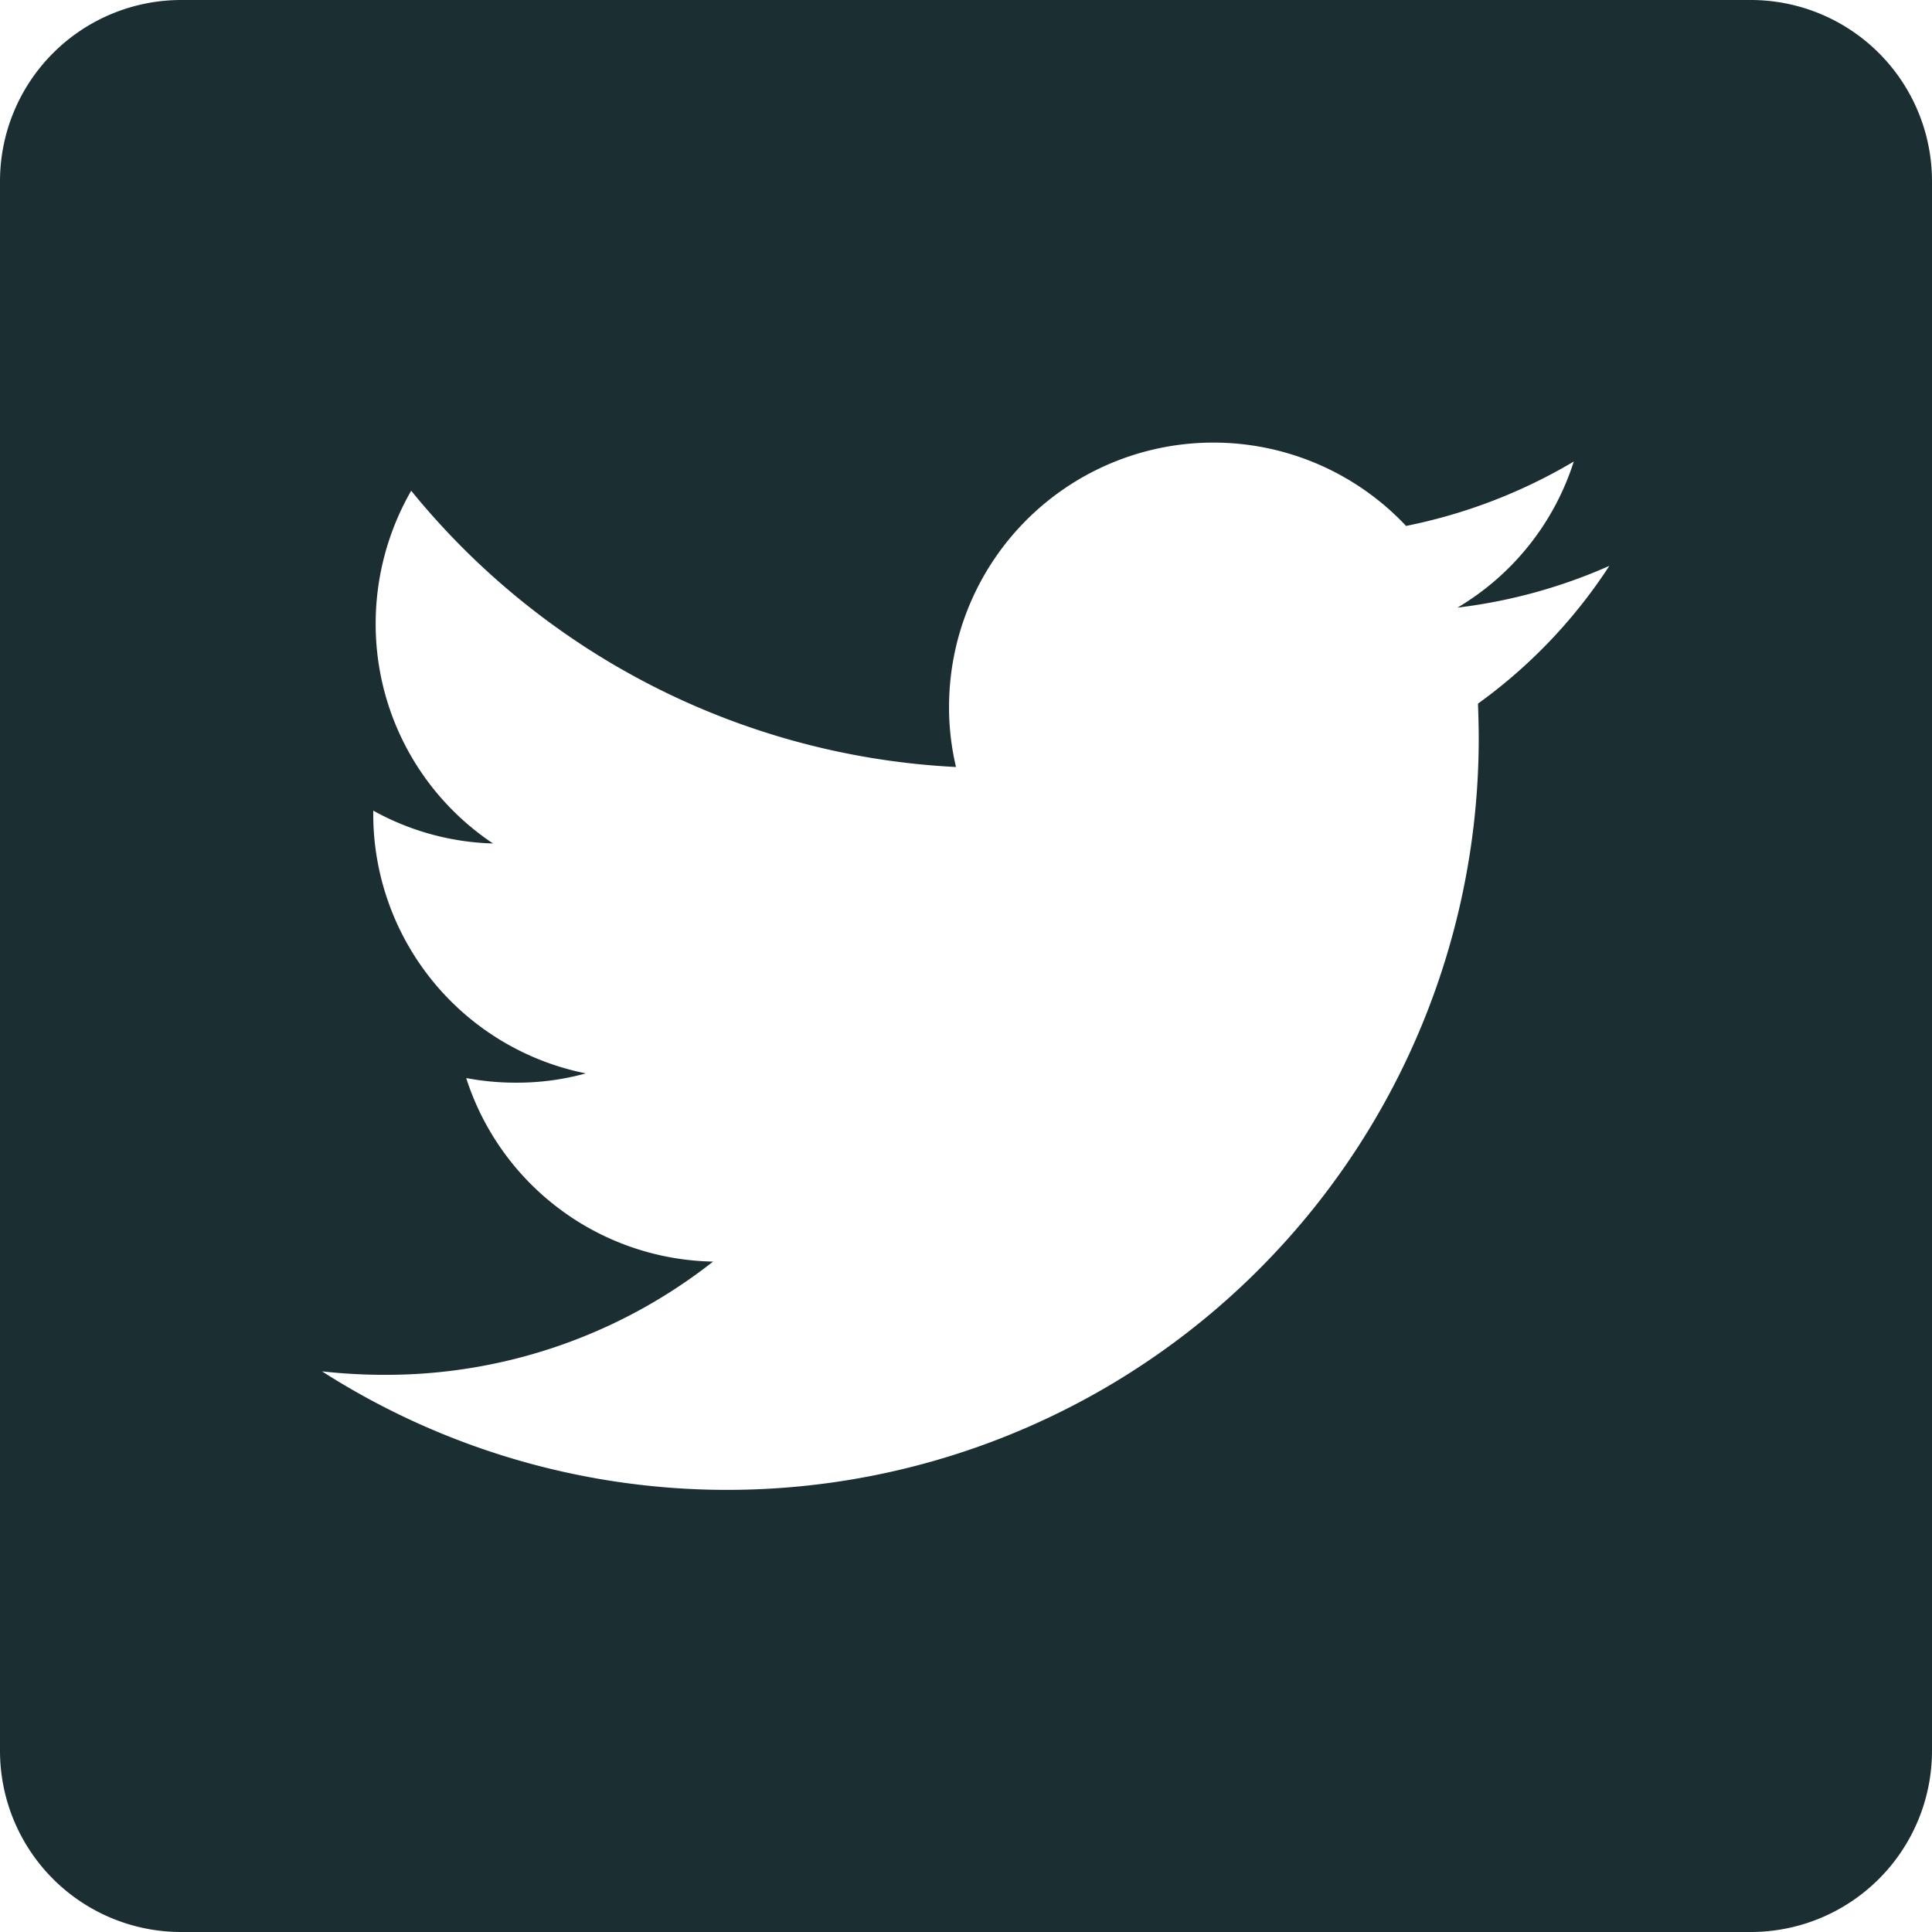 <svg xmlns="http://www.w3.org/2000/svg" viewBox="0 0 36 36">
  <defs>
    <style>
      .cls-1 {
        fill: #1b2f33;
      }
    </style>
  </defs>
  <g id="Twitter" transform="translate(16 16)">
    <path id="Twitter-2" data-name="Twitter" class="cls-1" d="M32.623,0H3.377A3.377,3.377,0,0,0,0,3.377V32.63A3.375,3.375,0,0,0,3.377,36H32.623A3.377,3.377,0,0,0,36,32.623V3.377A3.377,3.377,0,0,0,32.623,0ZM27.54,13.111c.007.209.014.425.014.641A14.005,14.005,0,0,1,6,25.553a10.491,10.491,0,0,0,1.174.065,9.854,9.854,0,0,0,6.113-2.11,4.925,4.925,0,0,1-4.6-3.42,4.953,4.953,0,0,0,.929.086,4.812,4.812,0,0,0,1.3-.173A4.929,4.929,0,0,1,6.955,15.17v-.065a4.876,4.876,0,0,0,2.232.612A4.915,4.915,0,0,1,7,11.621a4.973,4.973,0,0,1,.662-2.477,13.983,13.983,0,0,0,10.152,5.148,4.8,4.8,0,0,1-.13-1.123A4.926,4.926,0,0,1,26.2,9.8a9.946,9.946,0,0,0,3.125-1.2,4.888,4.888,0,0,1-2.167,2.722,9.87,9.87,0,0,0,2.83-.778A9.644,9.644,0,0,1,27.54,13.111Z" transform="translate(-16 -16)"/>
  </g>
</svg>
